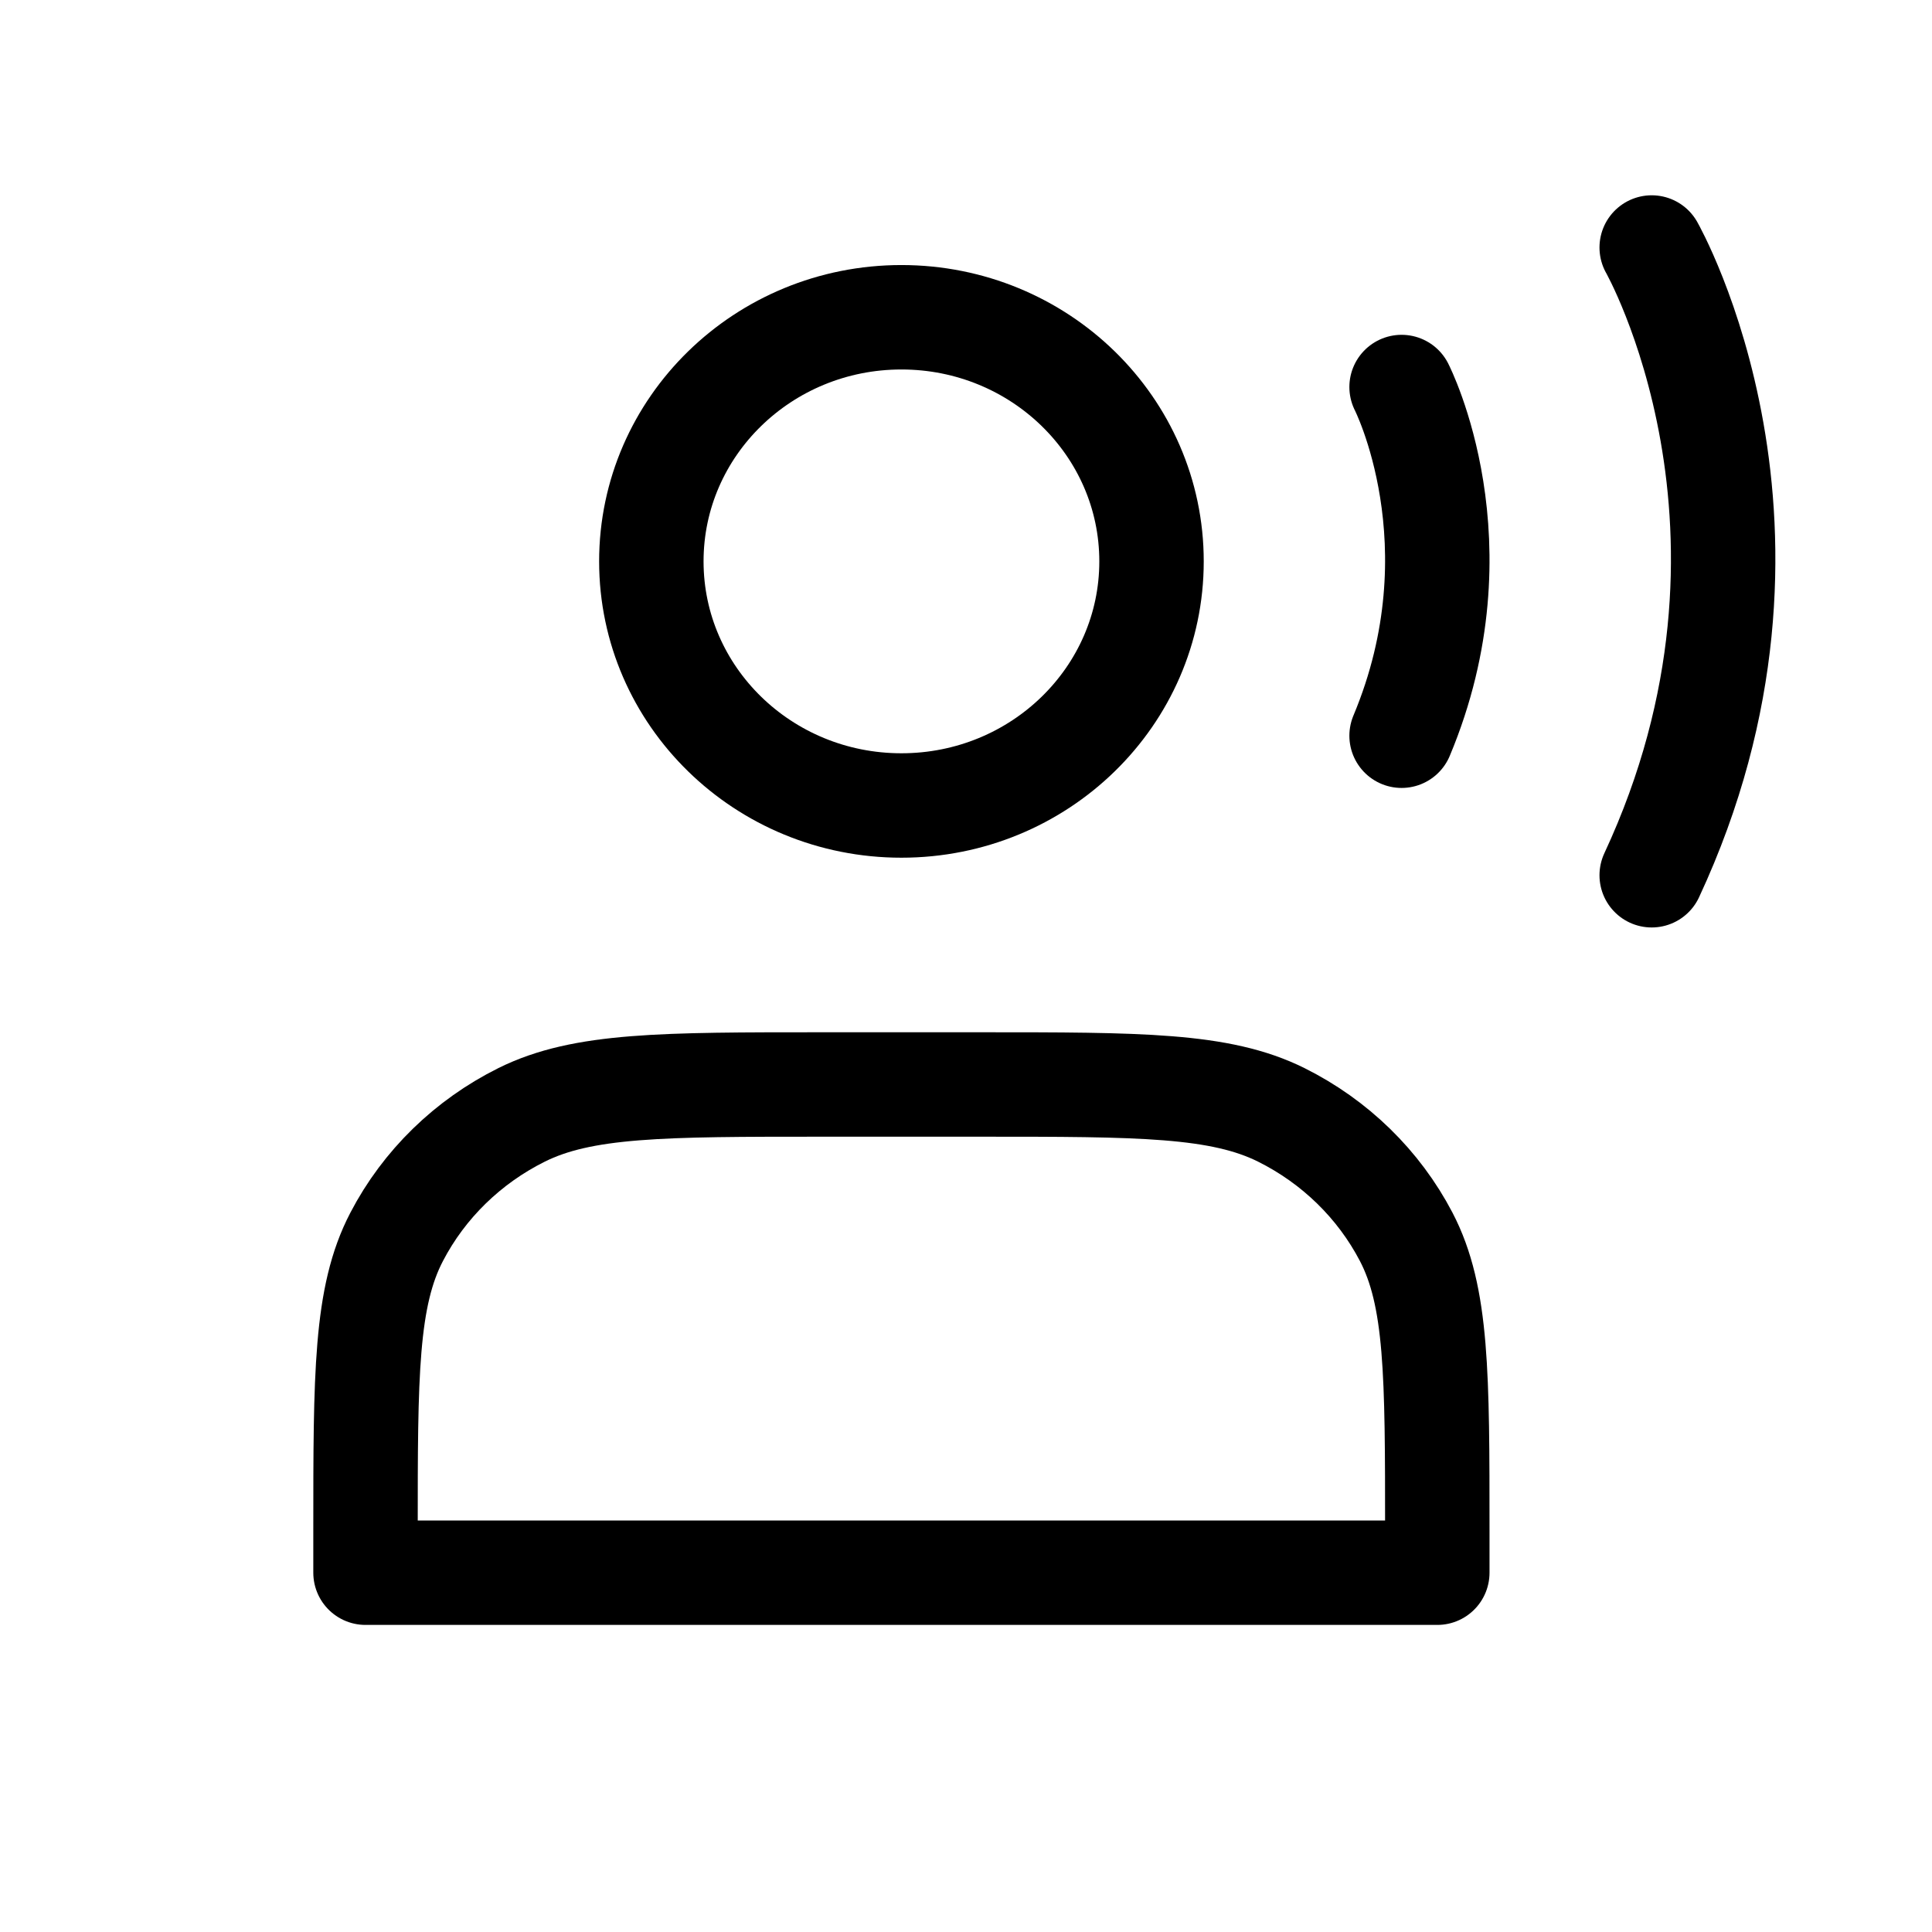 <svg width="37" height="37" viewBox="0 0 37 37" fill="none" xmlns="http://www.w3.org/2000/svg">
<path d="M17.263 15.426C19.908 15.426 22.053 13.333 22.053 10.751C22.053 8.169 19.908 6.076 17.263 6.076C14.618 6.076 12.474 8.169 12.474 10.751C12.474 13.333 14.618 15.426 17.263 15.426Z" stroke="black" stroke-width="2" stroke-linecap="round" stroke-linejoin="round"/>
<path d="M26.842 7.412C26.842 7.412 28.381 10.417 26.842 14.09" stroke="black" stroke-width="2" stroke-linecap="round" stroke-linejoin="round"/>
<path d="M31.632 4.74C31.632 4.74 34.711 10.15 31.632 16.762" stroke="black" stroke-width="2" stroke-linecap="round" stroke-linejoin="round"/>
<path d="M7 29.318V30.119H27.526V29.318C27.526 26.326 27.526 24.829 26.93 23.686C26.405 22.681 25.567 21.864 24.538 21.351C23.367 20.769 21.834 20.769 18.768 20.769H15.758C12.692 20.769 11.16 20.769 9.989 21.351C8.959 21.864 8.121 22.681 7.597 23.686C7 24.829 7 26.326 7 29.318Z" stroke="black" stroke-width="2" stroke-linecap="round" stroke-linejoin="round"/>
</svg>

